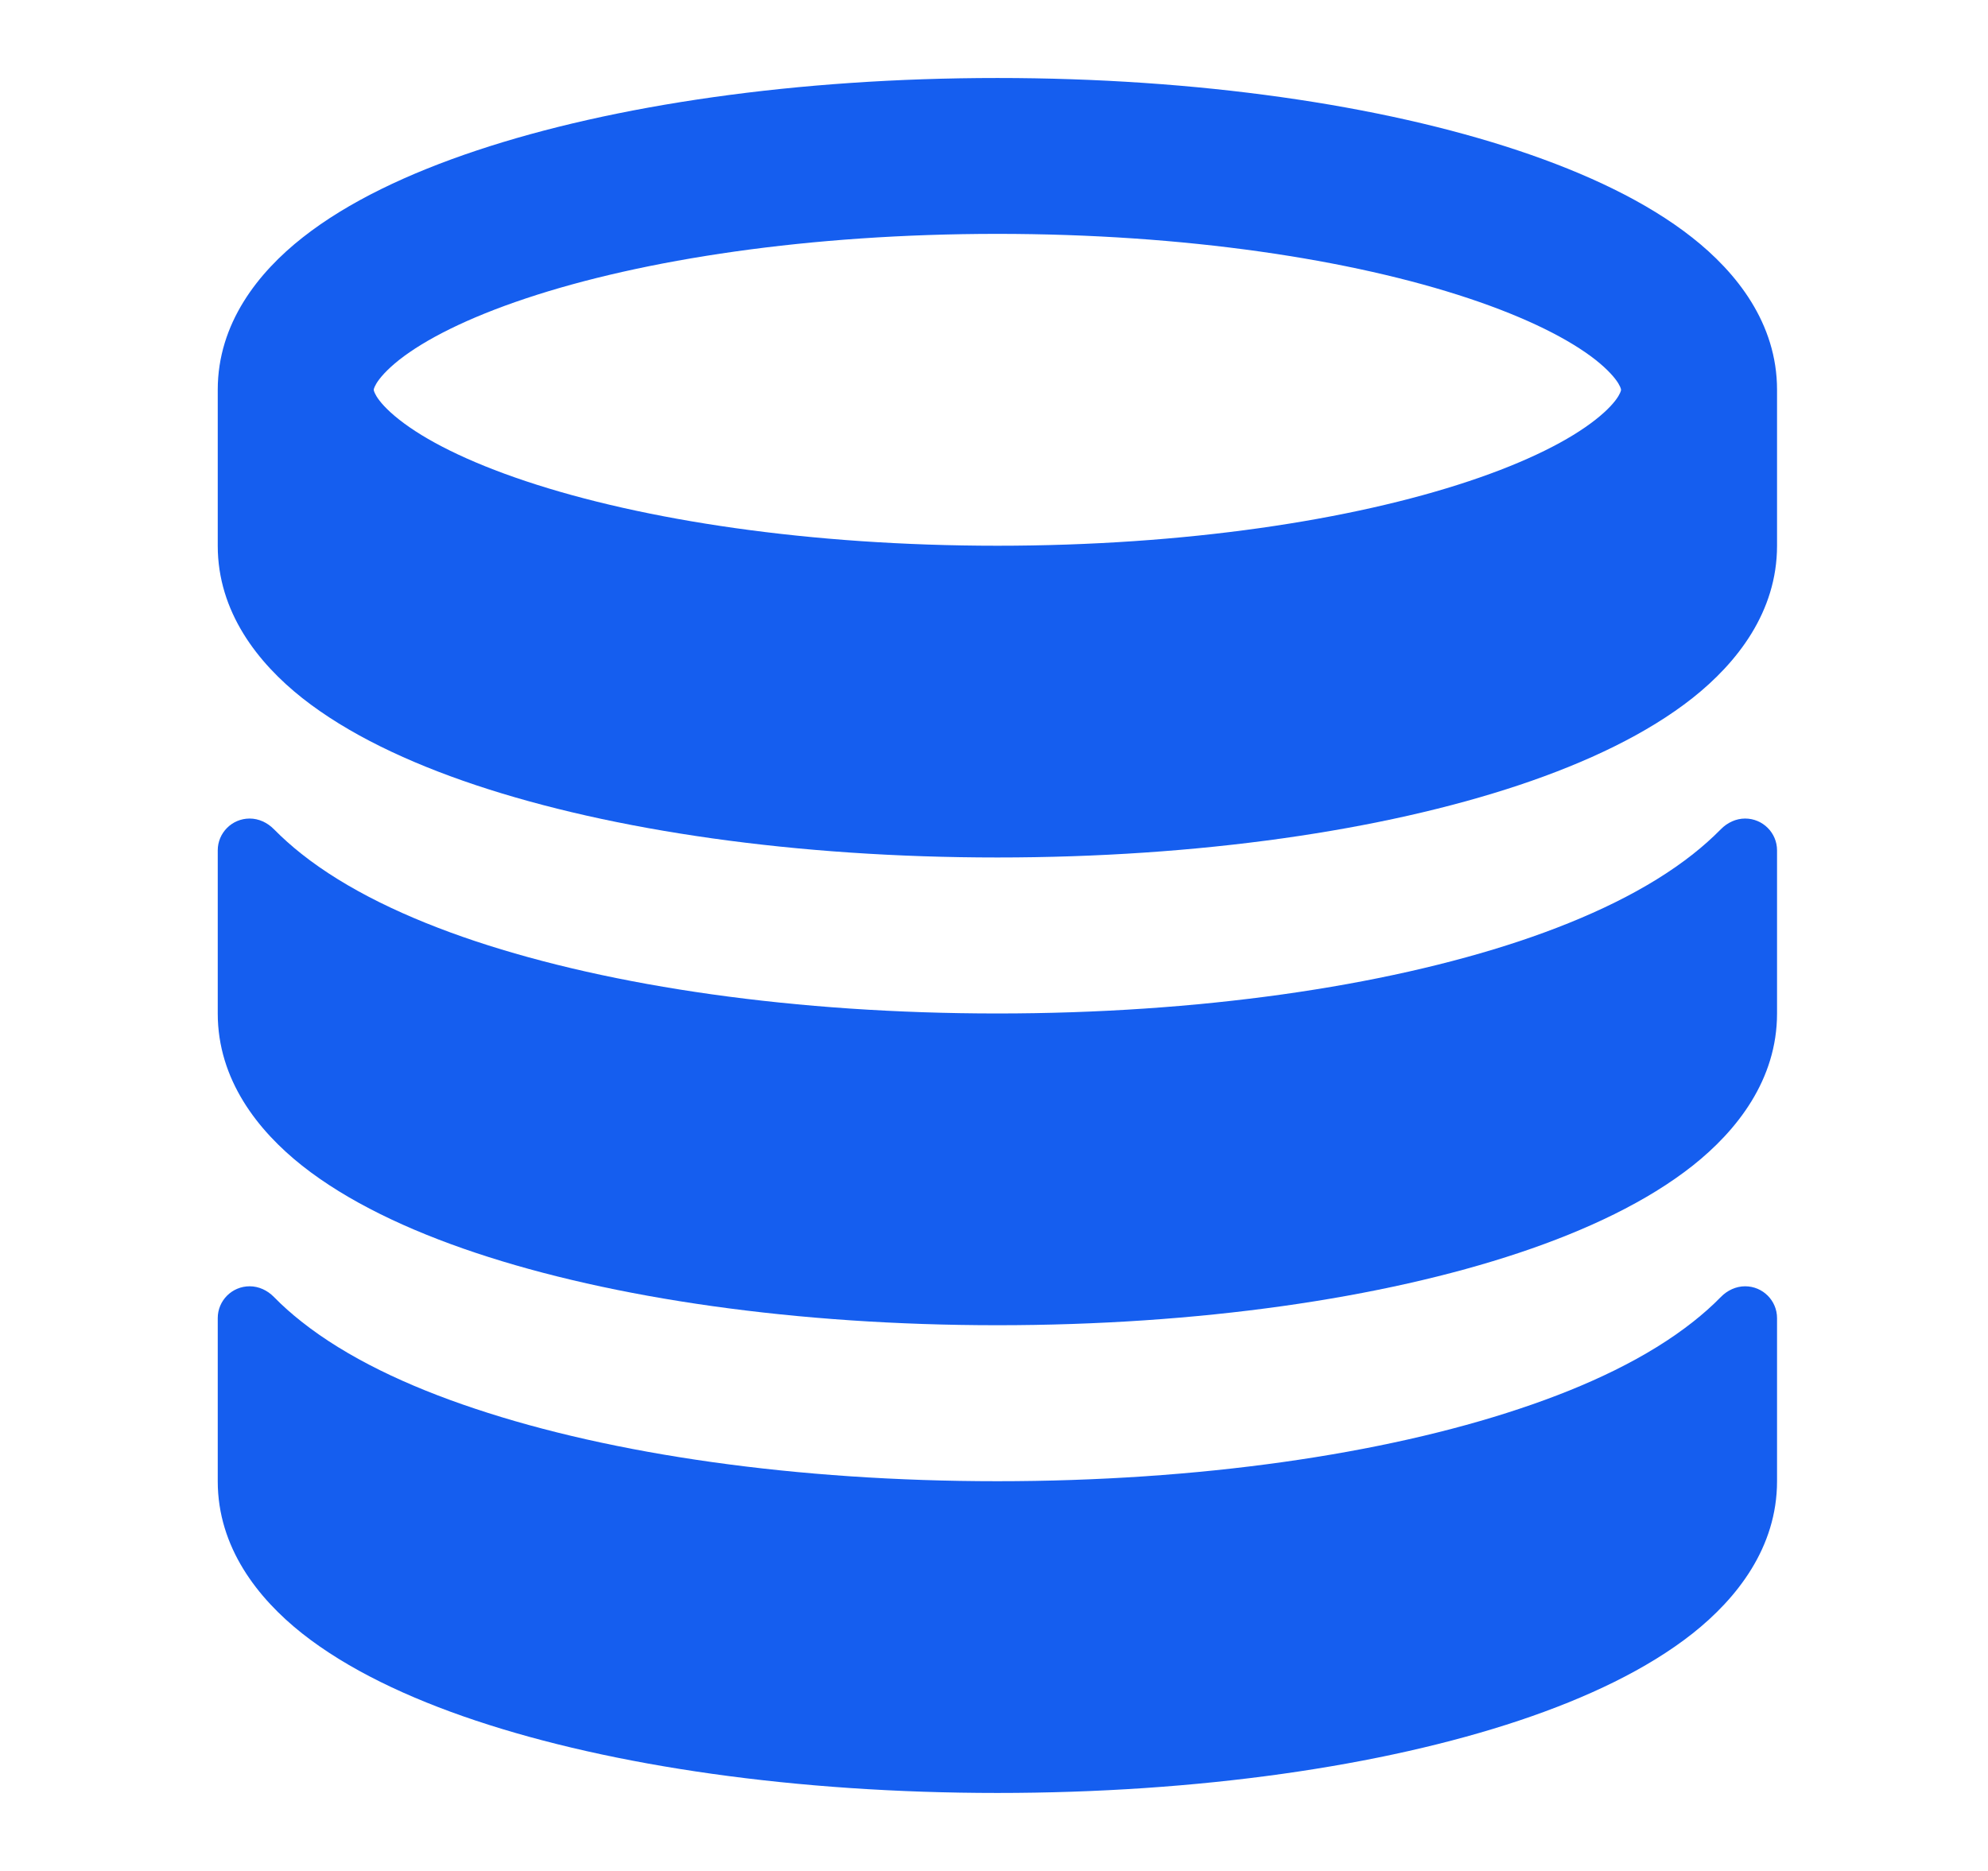 <svg width="17" height="16" viewBox="0 0 17 16" fill="none" xmlns="http://www.w3.org/2000/svg">
<path fill-rule="evenodd" clip-rule="evenodd" d="M15.196 4.667V3.333C15.196 2.765 14.85 2.33 14.47 2.031C14.083 1.726 13.564 1.481 12.982 1.287C11.812 0.897 10.238 0.667 8.529 0.667C6.82 0.667 5.246 0.897 4.076 1.287C3.494 1.481 2.975 1.726 2.588 2.031C2.208 2.33 1.862 2.765 1.862 3.333V4.667C1.862 5.233 2.204 5.668 2.584 5.969C2.97 6.274 3.487 6.52 4.068 6.714C5.236 7.104 6.811 7.333 8.529 7.333C10.247 7.333 11.822 7.104 12.99 6.714C13.571 6.52 14.088 6.274 14.474 5.969C14.854 5.668 15.196 5.233 15.196 4.667ZM3.196 3.334C3.196 3.334 3.196 3.337 3.198 3.344C3.2 3.351 3.206 3.366 3.219 3.388C3.247 3.434 3.305 3.503 3.413 3.588C3.633 3.762 3.993 3.947 4.497 4.115C5.498 4.449 6.924 4.667 8.529 4.667C10.134 4.667 11.56 4.449 12.561 4.115C13.065 3.947 13.425 3.762 13.645 3.588C13.753 3.503 13.811 3.434 13.839 3.388C13.852 3.366 13.858 3.351 13.86 3.344C13.862 3.337 13.862 3.333 13.862 3.333C13.862 3.333 13.862 3.33 13.86 3.323C13.858 3.316 13.852 3.301 13.839 3.279C13.811 3.233 13.753 3.164 13.645 3.078C13.425 2.905 13.065 2.72 12.561 2.552C11.56 2.218 10.134 2 8.529 2C6.924 2 5.498 2.218 4.497 2.552C3.993 2.72 3.633 2.905 3.413 3.078C3.305 3.164 3.247 3.233 3.219 3.279C3.206 3.301 3.2 3.316 3.198 3.323C3.196 3.33 3.196 3.334 3.196 3.334Z" fill="#155EEF"/>
<path d="M14.923 7C14.845 7 14.771 7.035 14.716 7.091C14.641 7.167 14.561 7.238 14.48 7.302C14.094 7.608 13.576 7.854 12.995 8.048C11.825 8.438 10.248 8.667 8.529 8.667C6.809 8.667 5.233 8.438 4.063 8.048C3.482 7.854 2.964 7.608 2.578 7.302C2.497 7.238 2.417 7.167 2.342 7.091C2.287 7.035 2.213 7 2.135 7C1.984 7 1.862 7.122 1.862 7.272V8.667C1.862 9.233 2.204 9.668 2.584 9.969C2.97 10.274 3.487 10.52 4.068 10.714C5.236 11.104 6.811 11.333 8.529 11.333C10.247 11.333 11.822 11.104 12.99 10.714C13.571 10.52 14.088 10.274 14.474 9.969C14.854 9.668 15.196 9.233 15.196 8.667V7.272C15.196 7.122 15.074 7 14.923 7Z" fill="#155EEF"/>
<path d="M14.923 11C14.845 11 14.771 11.035 14.716 11.091C14.641 11.168 14.561 11.238 14.48 11.302C14.094 11.608 13.576 11.854 12.995 12.047C11.825 12.438 10.248 12.667 8.529 12.667C6.809 12.667 5.233 12.438 4.063 12.047C3.482 11.854 2.964 11.608 2.578 11.302C2.497 11.238 2.417 11.168 2.342 11.091C2.287 11.035 2.213 11 2.135 11C1.984 11 1.862 11.122 1.862 11.272V12.667C1.862 13.233 2.204 13.668 2.584 13.969C2.97 14.274 3.487 14.52 4.068 14.714C5.236 15.104 6.811 15.333 8.529 15.333C10.247 15.333 11.822 15.104 12.99 14.714C13.571 14.52 14.088 14.274 14.474 13.969C14.854 13.668 15.196 13.233 15.196 12.667V11.272C15.196 11.122 15.074 11 14.923 11Z" fill="#155EEF"/>
</svg>
